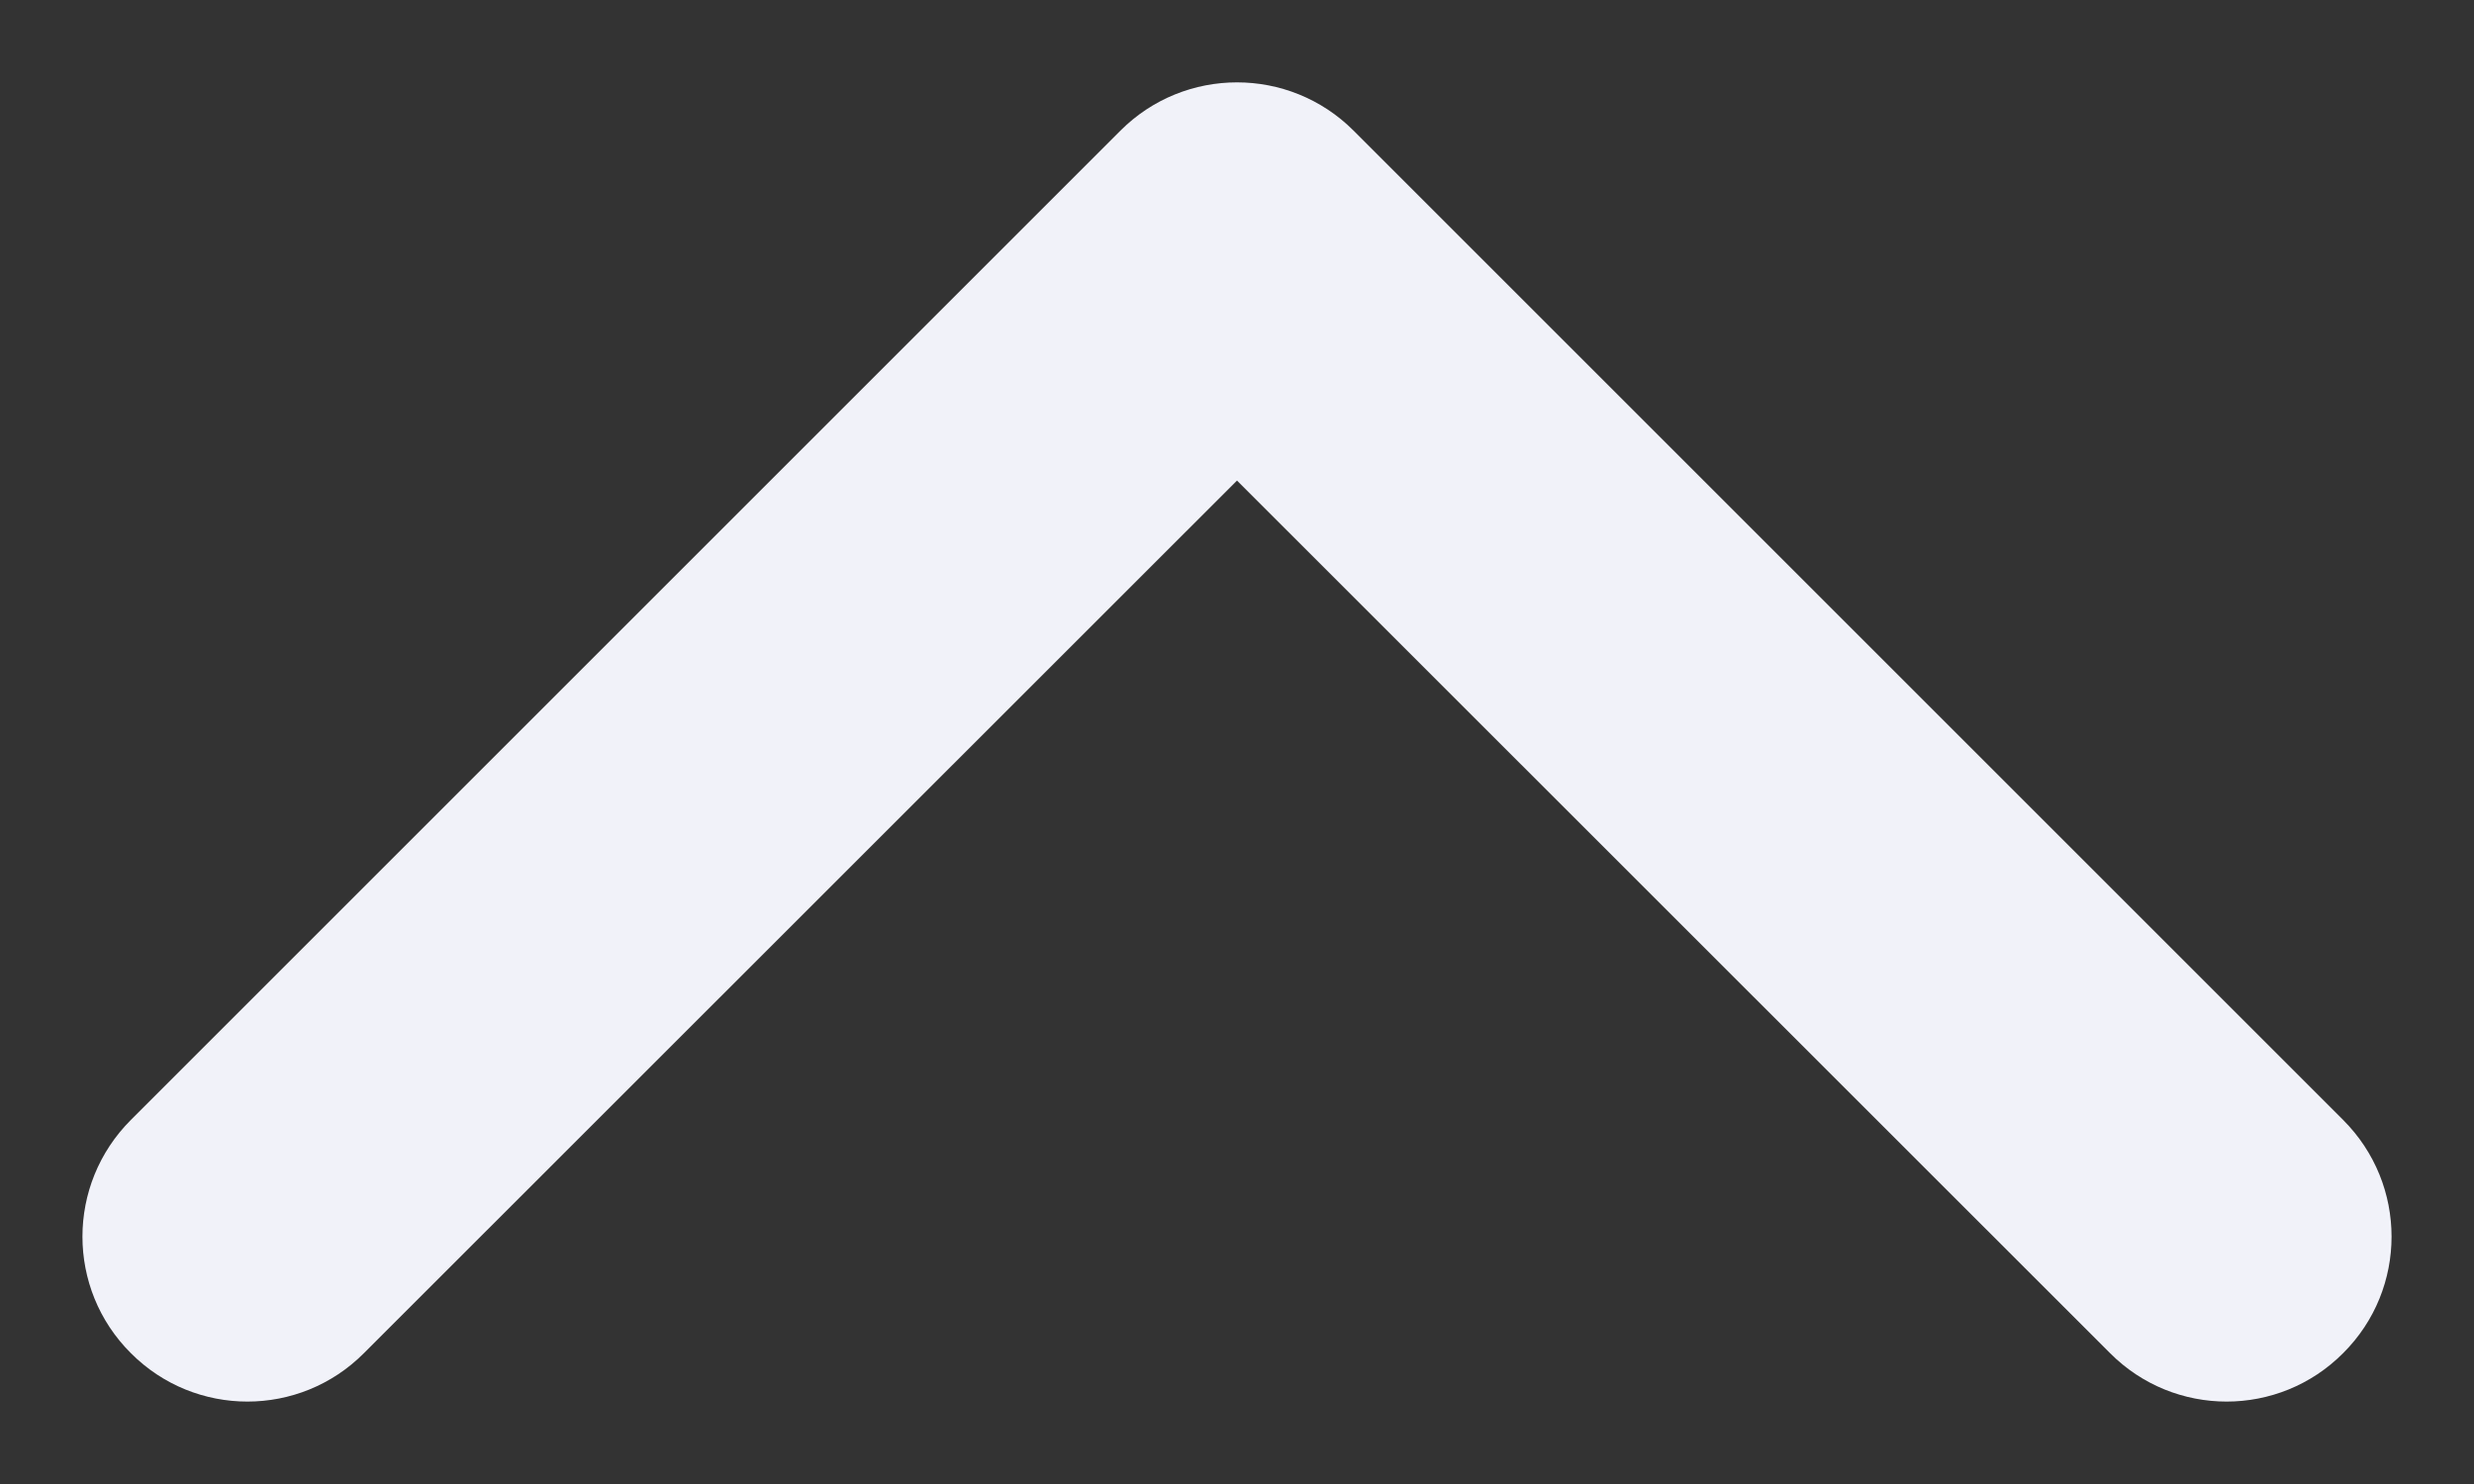 <svg width="10" height="6" viewBox="0 0 10 6" fill="none" xmlns="http://www.w3.org/2000/svg">
<rect x="0" y="0" width="10" height="6" fill="#333333" stroke="none"/>
<path fill-rule="evenodd" clip-rule="evenodd" d="M0.529 5.471C0.268 5.211 0.268 4.789 0.529 4.528L4.529 0.528C4.789 0.268 5.211 0.268 5.471 0.528L9.471 4.528C9.732 4.789 9.732 5.211 9.471 5.471C9.211 5.732 8.789 5.732 8.529 5.471L5 1.943L1.471 5.471C1.211 5.732 0.789 5.732 0.529 5.471Z" fill="#F1F2F9"/>
</svg>
